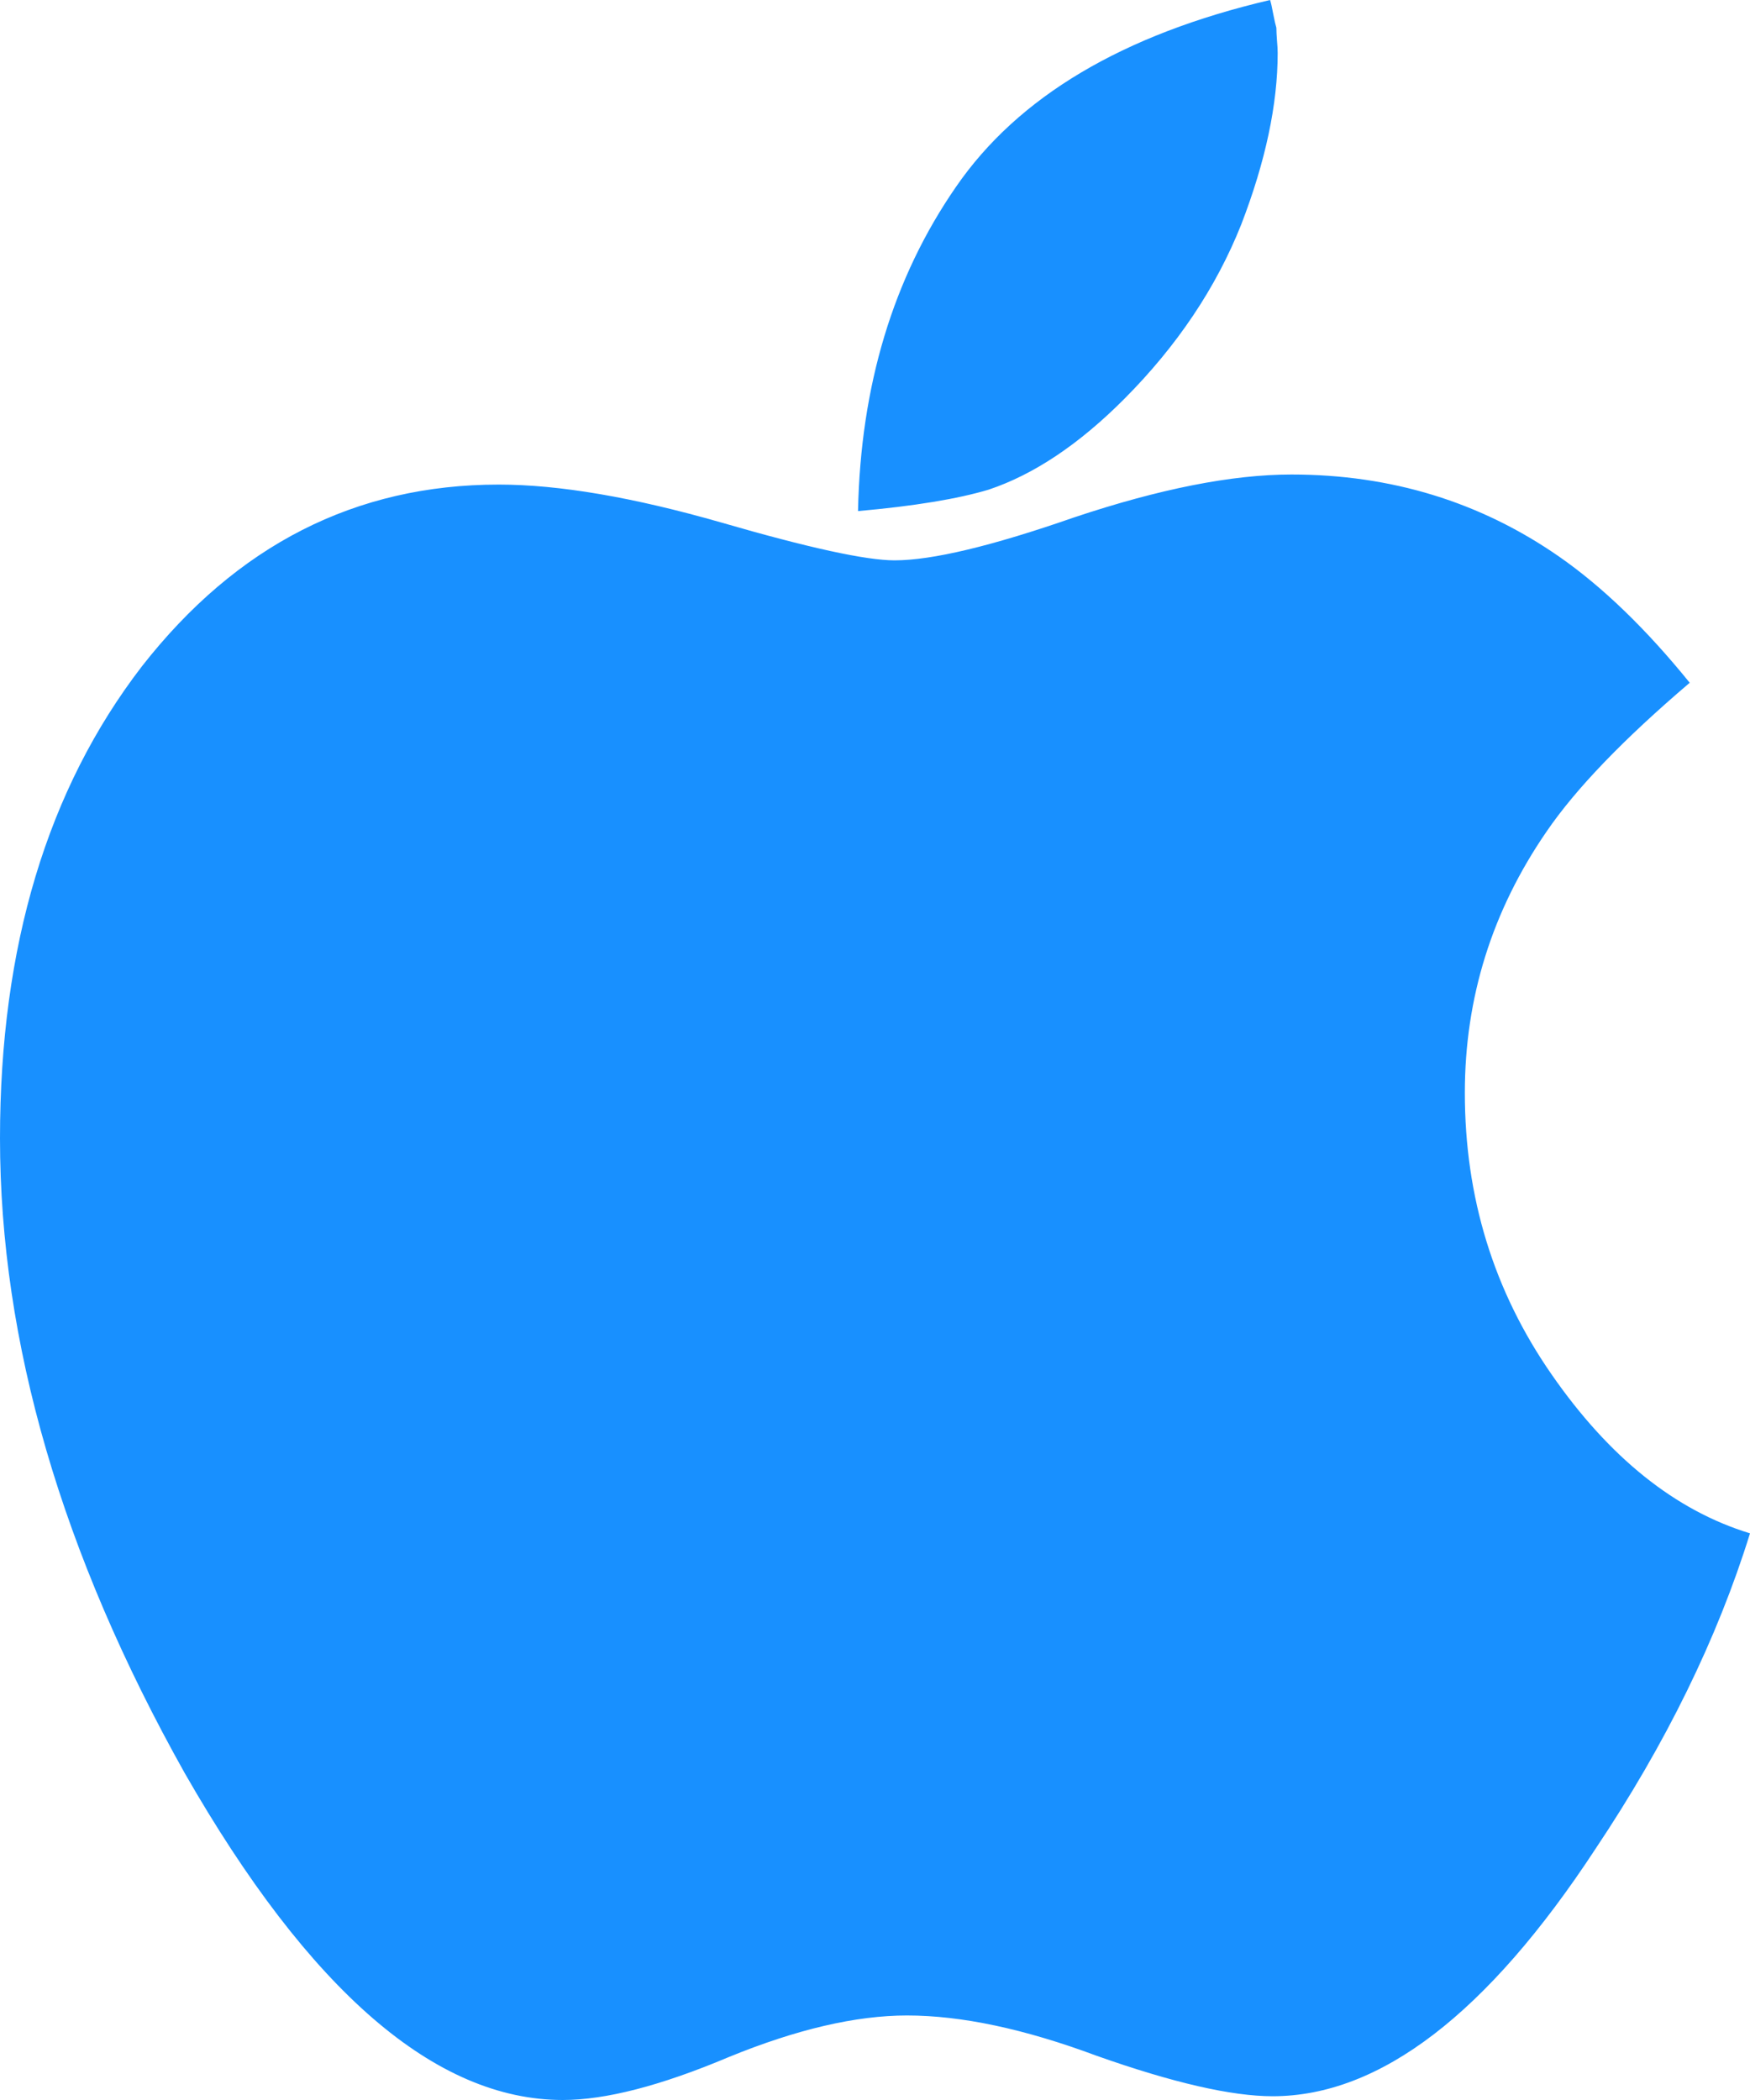 ﻿<?xml version="1.0" encoding="utf-8"?>
<svg version="1.1" xmlns:xlink="http://www.w3.org/1999/xlink" width="20px" height="24px" xmlns="http://www.w3.org/2000/svg">
  <g transform="matrix(1 0 0 1 -376 -412 )">
    <path d="M 17.732 15.707  C 18.392 16.659  19.148 17.264  20 17.524  C 19.627 18.726  19.038 19.928  18.234 21.13  C 16.999 23.014  15.769 23.957  14.544 23.957  C 14.075 23.957  13.405 23.803  12.534 23.495  C 11.711 23.188  10.988 23.034  10.366 23.034  C 9.782 23.034  9.103 23.192  8.327 23.51  C 7.552 23.837  6.92 24  6.432 24  C 4.977 24  3.537 22.755  2.111 20.264  C 0.704 17.755  0 15.337  0 13.01  C 0 10.817  0.541 9.019  1.622 7.615  C 2.704 6.231  4.063 5.538  5.7 5.538  C 6.389 5.538  7.236 5.683  8.241 5.971  C 9.237 6.26  9.897 6.404  10.223 6.404  C 10.653 6.404  11.338 6.24  12.276 5.913  C 13.252 5.587  14.08 5.423  14.76 5.423  C 15.899 5.423  16.918 5.736  17.818 6.361  C 18.315 6.707  18.813 7.188  19.311 7.803  C 18.555 8.447  18.009 9.014  17.674 9.505  C 17.052 10.409  16.741 11.404  16.741 12.49  C 16.741 13.683  17.071 14.755  17.732 15.707  Z M 14.594 0.462  C 14.599 0.519  14.602 0.567  14.602 0.606  C 14.602 1.192  14.463 1.846  14.185 2.567  C 13.898 3.288  13.453 3.952  12.85 4.558  C 12.333 5.077  11.816 5.423  11.299 5.596  C 10.945 5.702  10.447 5.784  9.806 5.841  C 9.835 4.409  10.208 3.173  10.926 2.135  C 11.634 1.106  12.831 0.394  14.515 0  C 14.525 0.029  14.537 0.082  14.551 0.159  C 14.566 0.236  14.578 0.288  14.587 0.317  C 14.587 0.356  14.59 0.404  14.594 0.462  Z " fill-rule="nonzero" fill="#1890ff" stroke="none" transform="matrix(1 0 0 1 376 412 )" />
  </g>
</svg>
